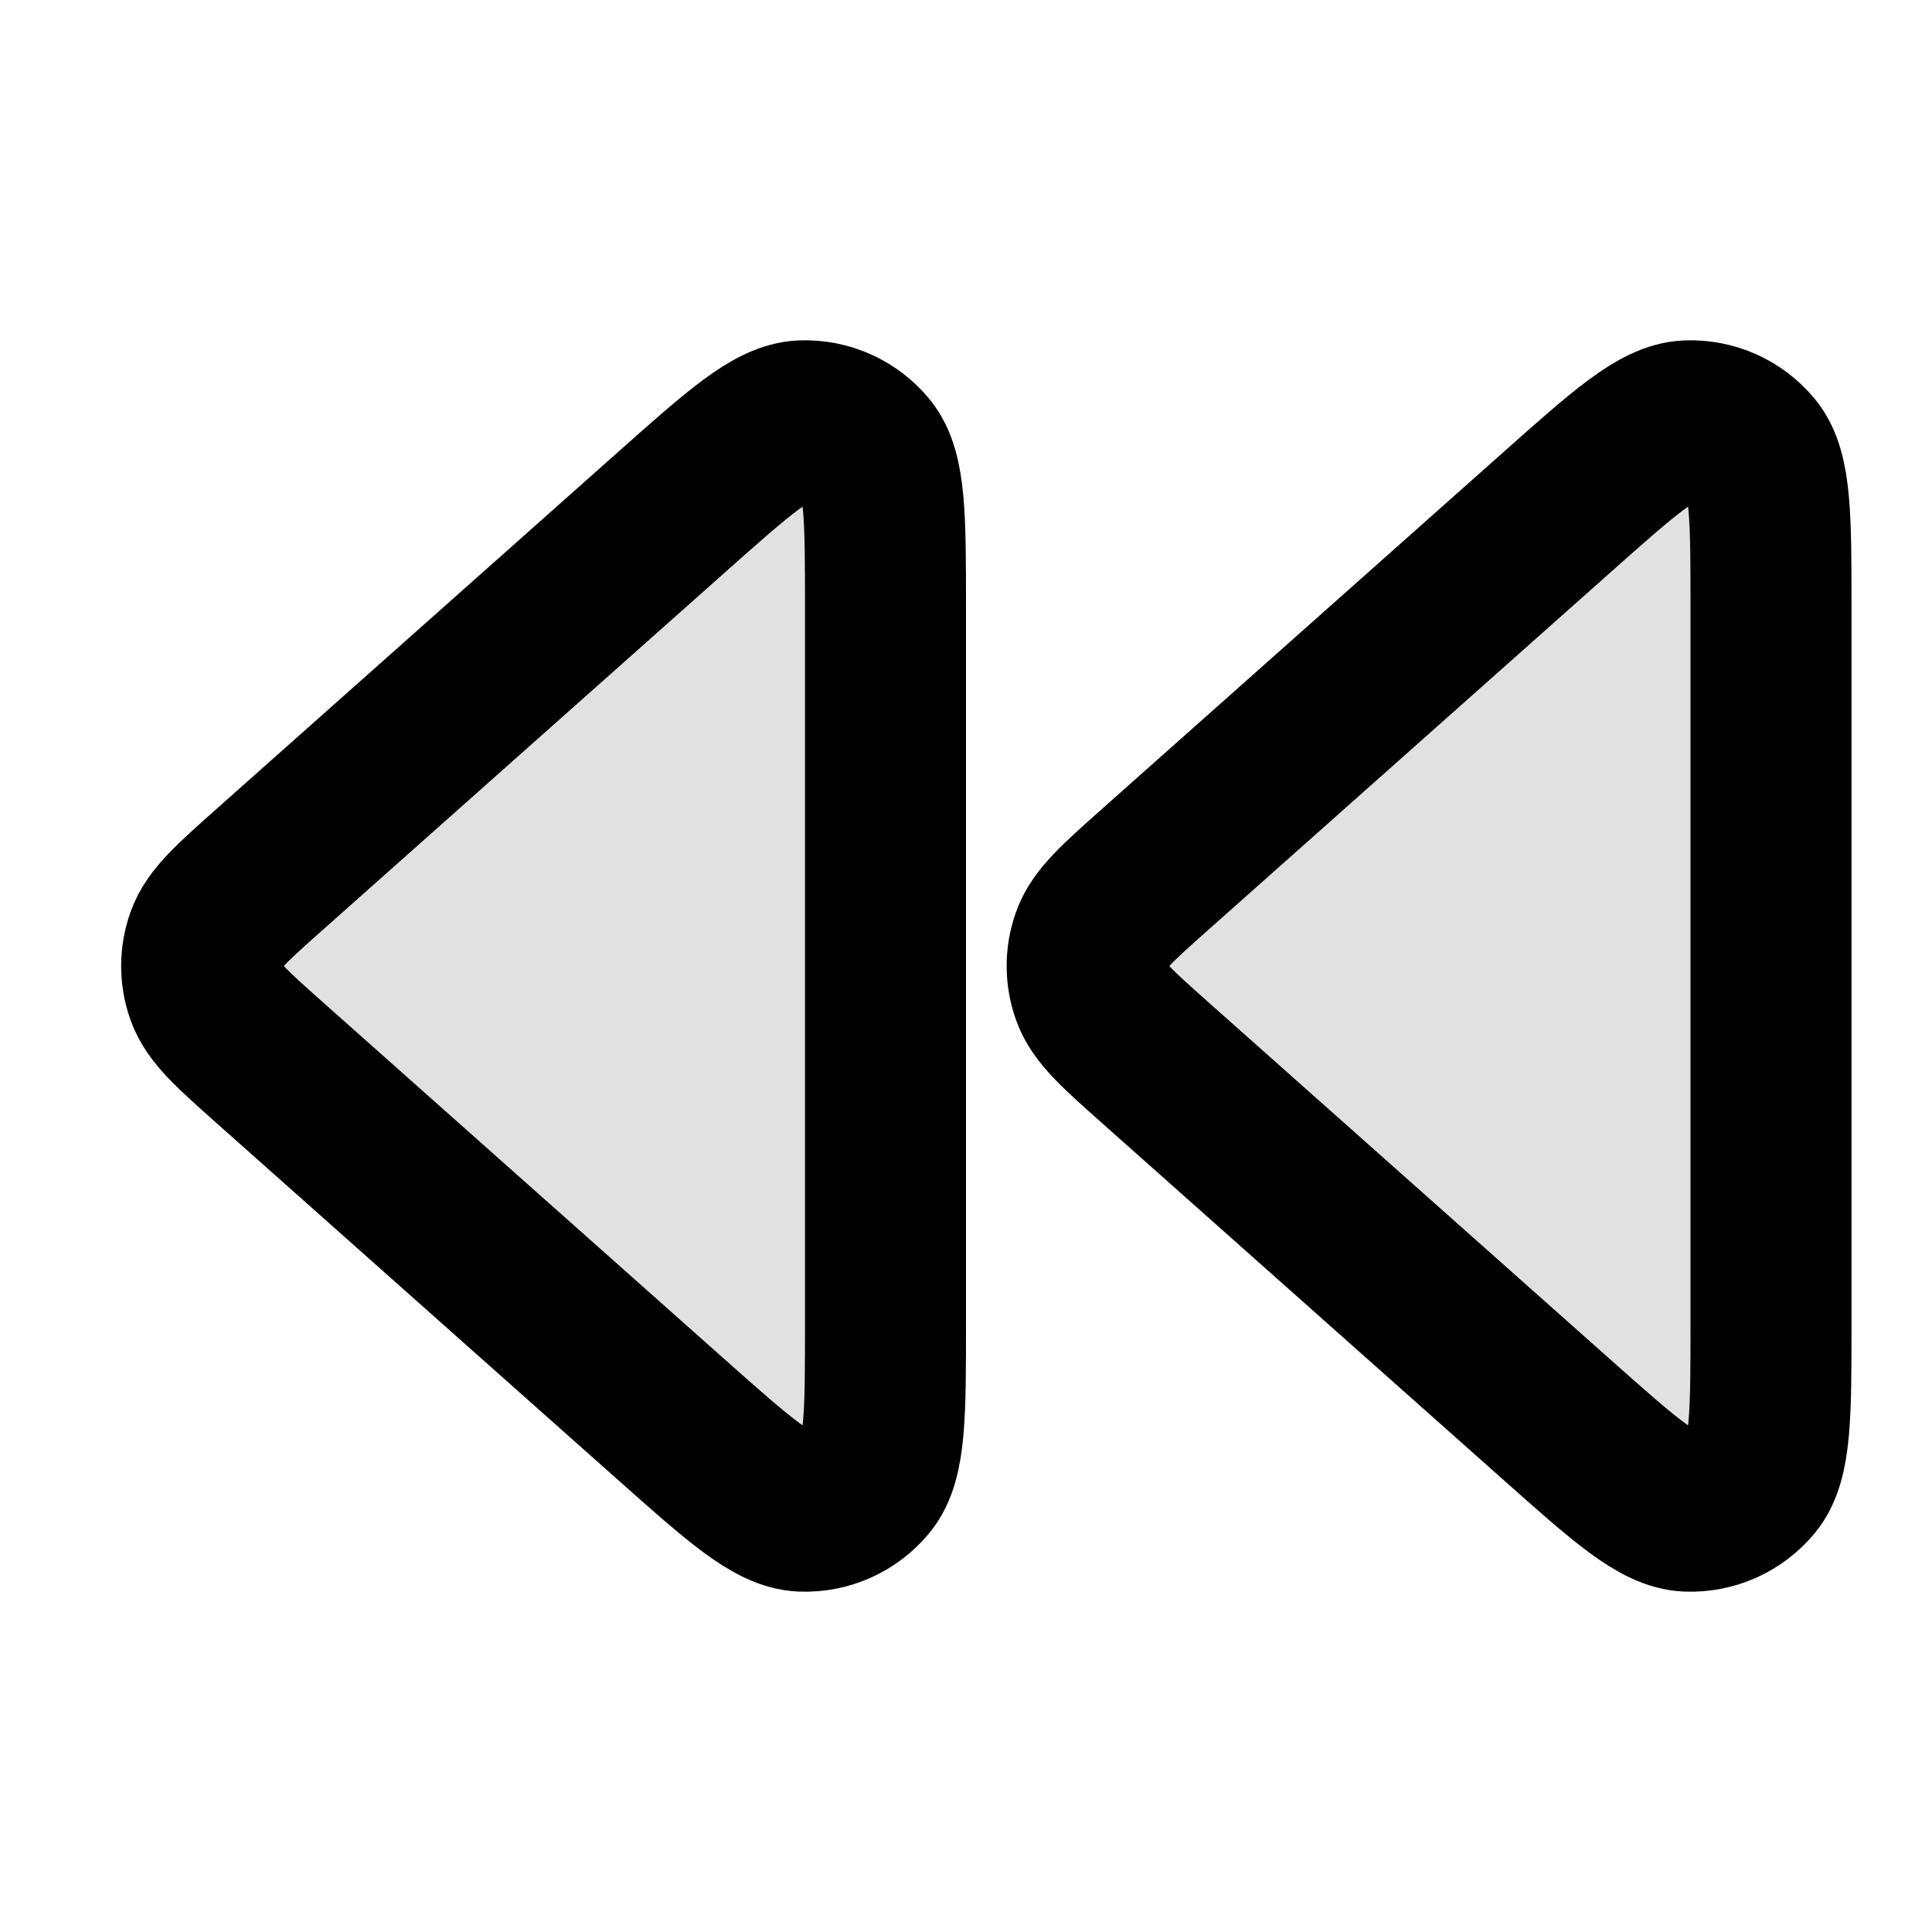 <svg width="24" height="24" viewBox="0 0 24 24" fill="none" xmlns="http://www.w3.org/2000/svg">
<g opacity="0.12">
<path d="M22 16.437C22 17.567 22 18.132 21.772 18.409C21.573 18.65 21.274 18.784 20.962 18.772C20.604 18.759 20.181 18.384 19.337 17.633L14.345 13.196C13.88 12.782 13.647 12.575 13.562 12.331C13.486 12.117 13.486 11.883 13.562 11.669C13.647 11.425 13.88 11.218 14.345 10.804L19.337 6.367C20.181 5.616 20.604 5.241 20.962 5.228C21.274 5.216 21.573 5.35 21.772 5.591C22 5.868 22 6.433 22 7.563V16.437Z" fill="black"/>
<path d="M11 16.437C11 17.567 11 18.132 10.772 18.409C10.573 18.65 10.274 18.784 9.963 18.772C9.604 18.759 9.182 18.384 8.337 17.633L3.345 13.196C2.88 12.782 2.647 12.575 2.562 12.331C2.486 12.117 2.486 11.883 2.562 11.669C2.647 11.425 2.88 11.218 3.345 10.804L8.337 6.367C9.182 5.616 9.604 5.241 9.963 5.228C10.274 5.216 10.573 5.35 10.772 5.591C11 5.868 11 6.433 11 7.563V16.437Z" fill="black"/>
</g>
<path d="M22 16.437C22 17.567 22 18.132 21.772 18.409C21.573 18.65 21.274 18.784 20.962 18.772C20.604 18.759 20.181 18.384 19.337 17.633L14.345 13.196C13.88 12.782 13.647 12.575 13.562 12.331C13.486 12.117 13.486 11.883 13.562 11.669C13.647 11.425 13.88 11.218 14.345 10.804L19.337 6.367C20.181 5.616 20.604 5.241 20.962 5.228C21.274 5.216 21.573 5.35 21.772 5.591C22 5.868 22 6.433 22 7.563V16.437Z" stroke="black" stroke-width="2" stroke-linecap="round" stroke-linejoin="round"/>
<path d="M11 16.437C11 17.567 11 18.132 10.772 18.409C10.573 18.65 10.274 18.784 9.963 18.772C9.604 18.759 9.182 18.384 8.337 17.633L3.345 13.196C2.88 12.782 2.647 12.575 2.562 12.331C2.486 12.117 2.486 11.883 2.562 11.669C2.647 11.425 2.88 11.218 3.345 10.804L8.337 6.367C9.182 5.616 9.604 5.241 9.963 5.228C10.274 5.216 10.573 5.35 10.772 5.591C11 5.868 11 6.433 11 7.563V16.437Z" stroke="black" stroke-width="2" stroke-linecap="round" stroke-linejoin="round"/>
</svg>
